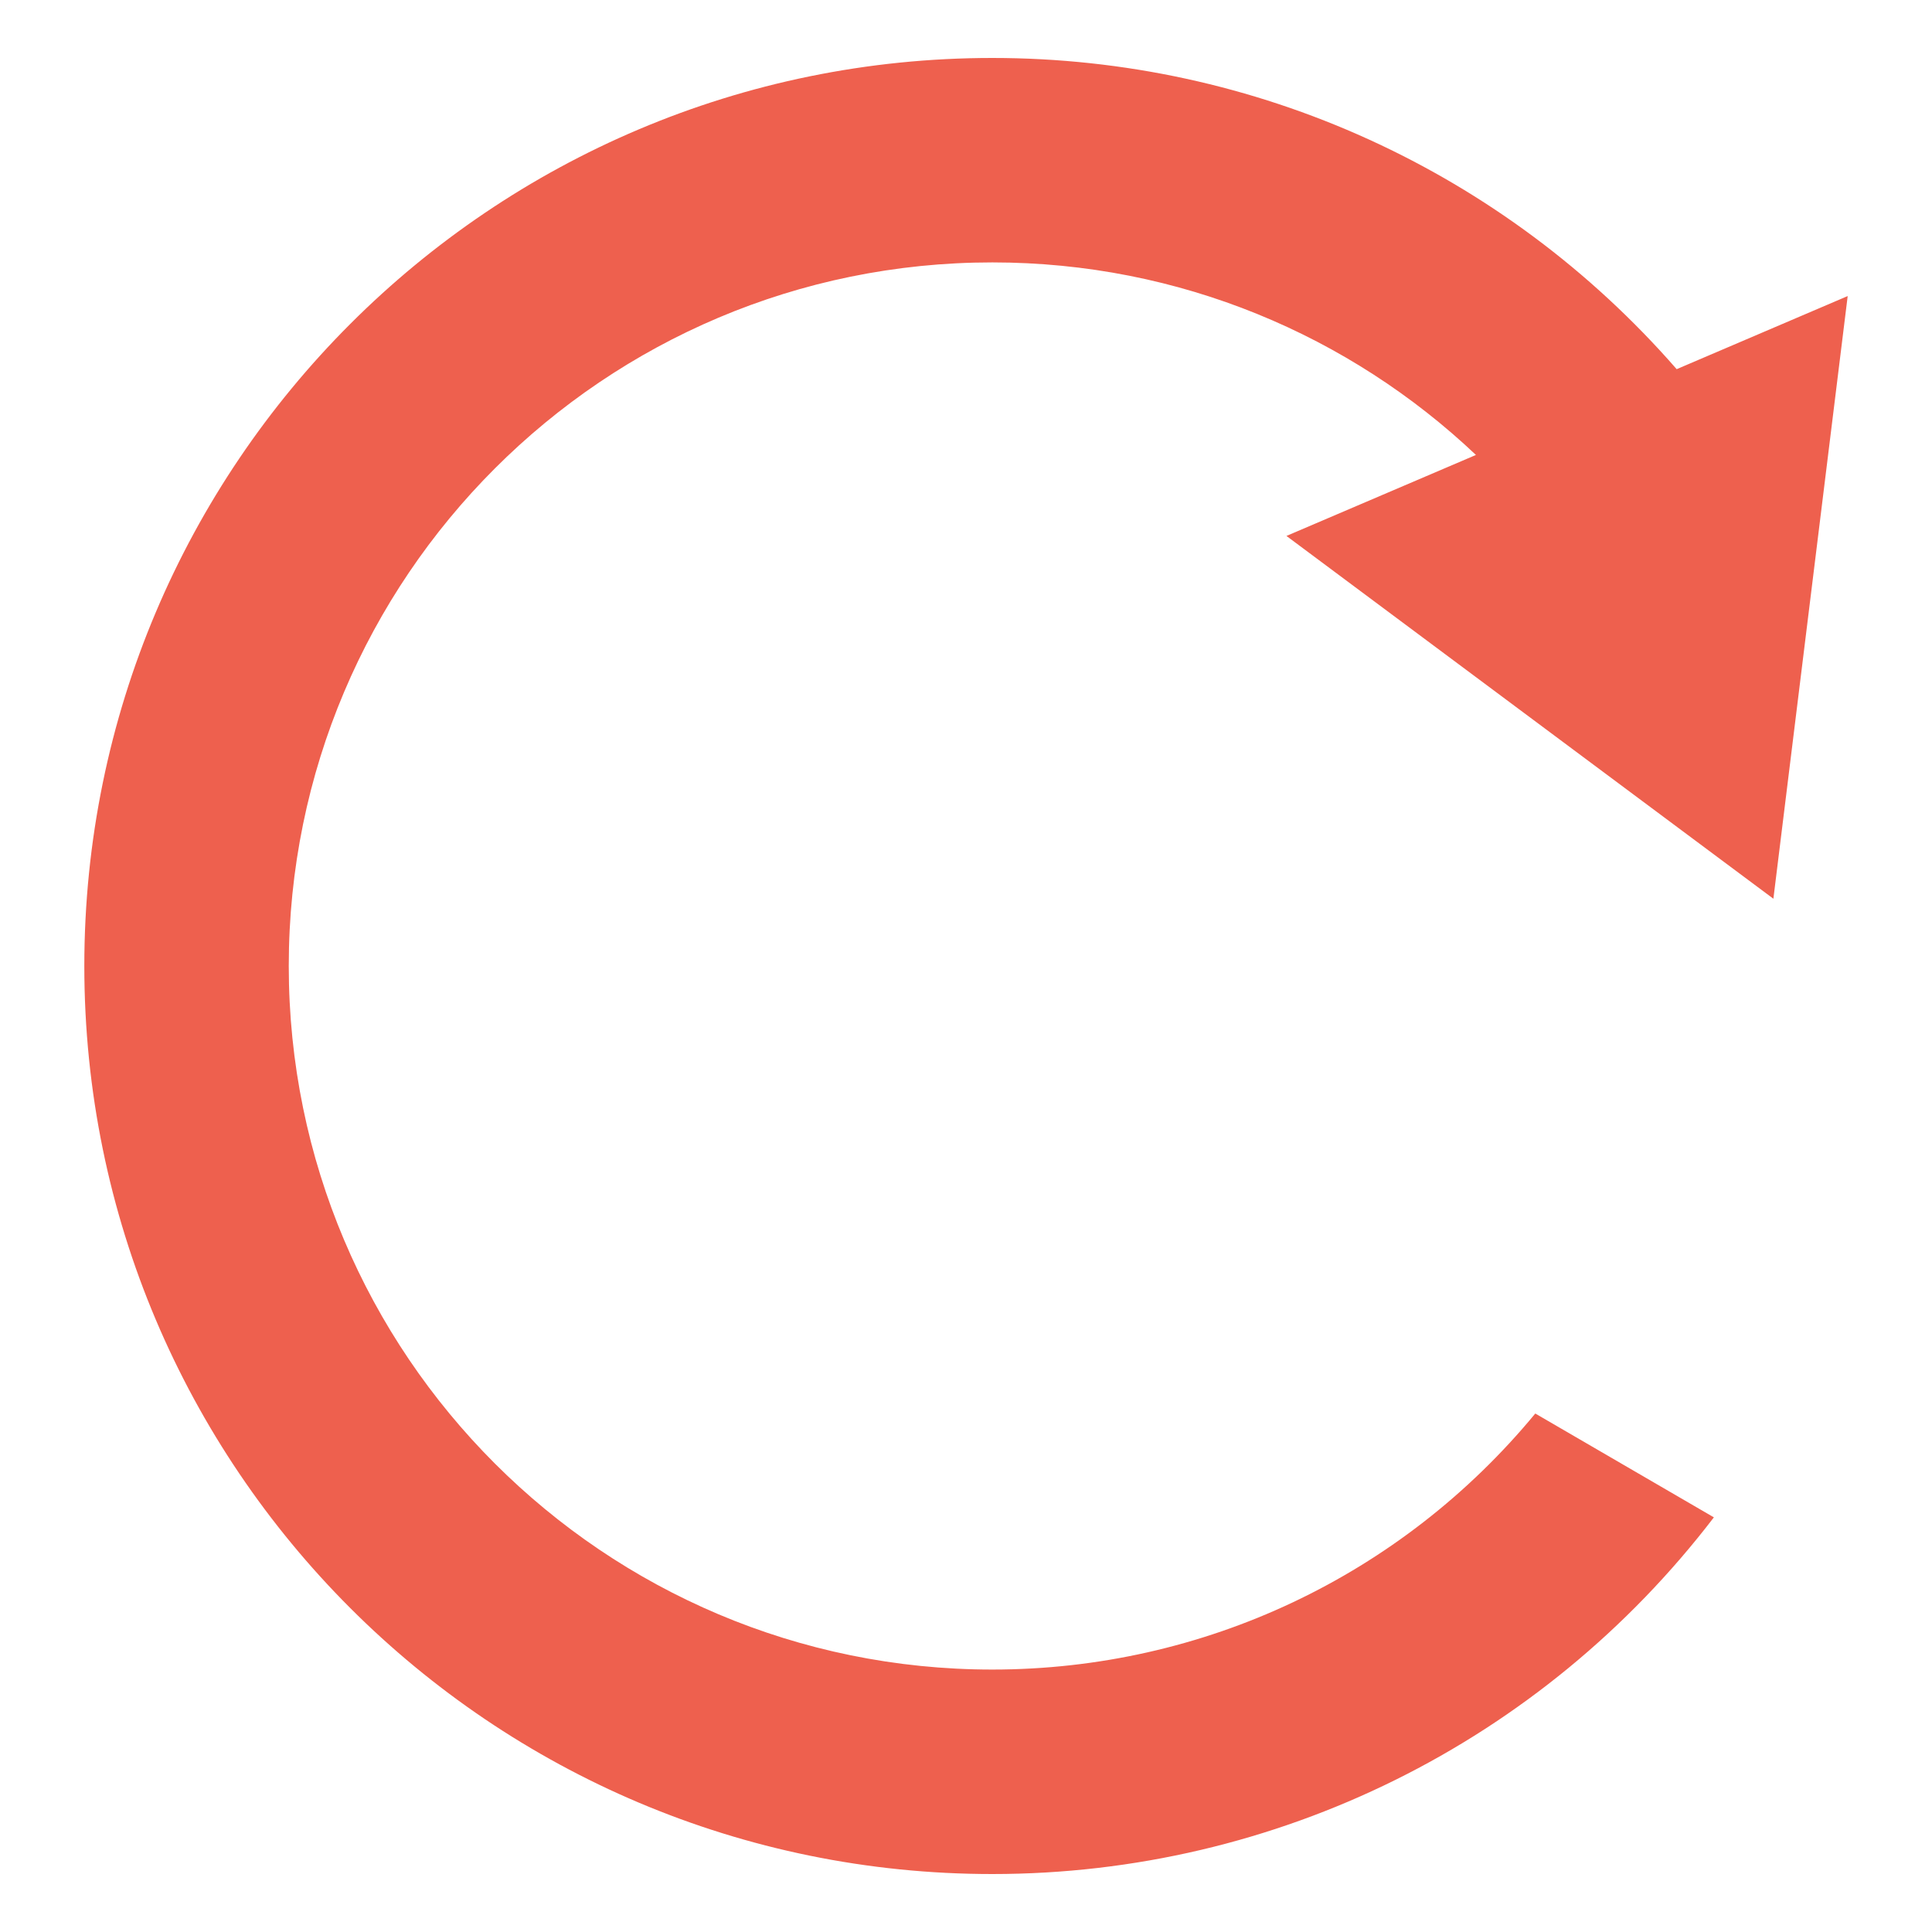 <?xml version="1.0" encoding="UTF-8"?>
<!DOCTYPE svg PUBLIC "-//W3C//DTD SVG 1.1//EN" "http://www.w3.org/Graphics/SVG/1.1/DTD/svg11.dtd">
<!-- Creator: CorelDRAW 2018 (64-Bit) -->
<svg xmlns="http://www.w3.org/2000/svg" xml:space="preserve" width="50px" height="50px" version="1.1" style="shape-rendering:geometricPrecision; text-rendering:geometricPrecision; image-rendering:optimizeQuality; fill-rule:evenodd; clip-rule:evenodd"
viewBox="0 0 5000 5000"
 xmlns:xlink="http://www.w3.org/1999/xlink">
 <defs>
  <style type="text/css">
   <![CDATA[
    .fil0 {fill:#EE604E;fill-rule:nonzero}
   ]]>
  </style>
 </defs>
 <g id="Layer_x0020_1">
  <path class="fil0" d="M2568.2 4320.8c545.9,0 1058.4,-242.5 1405.1,-662.6l462.2 268.7c-445.4,582 -1132,923.1 -1867.3,923.1 -1297.9,0 -2350,-1052.2 -2350,-2350 0,-1297.8 1052.1,-2350 2350,-2350 681.3,0 1323.8,292.7 1771,805.4l442.6 -189.2 -192.3 1559.7 -1260.2 -938.9 490.4 -209.6c-326.2,-308.8 -766.8,-498.3 -1251.5,-498.3 -1005.7,0 -1820.9,815.2 -1820.9,1820.9 0,1005.7 815.2,1820.8 1820.9,1820.8z"/>
 </g>
</svg>
